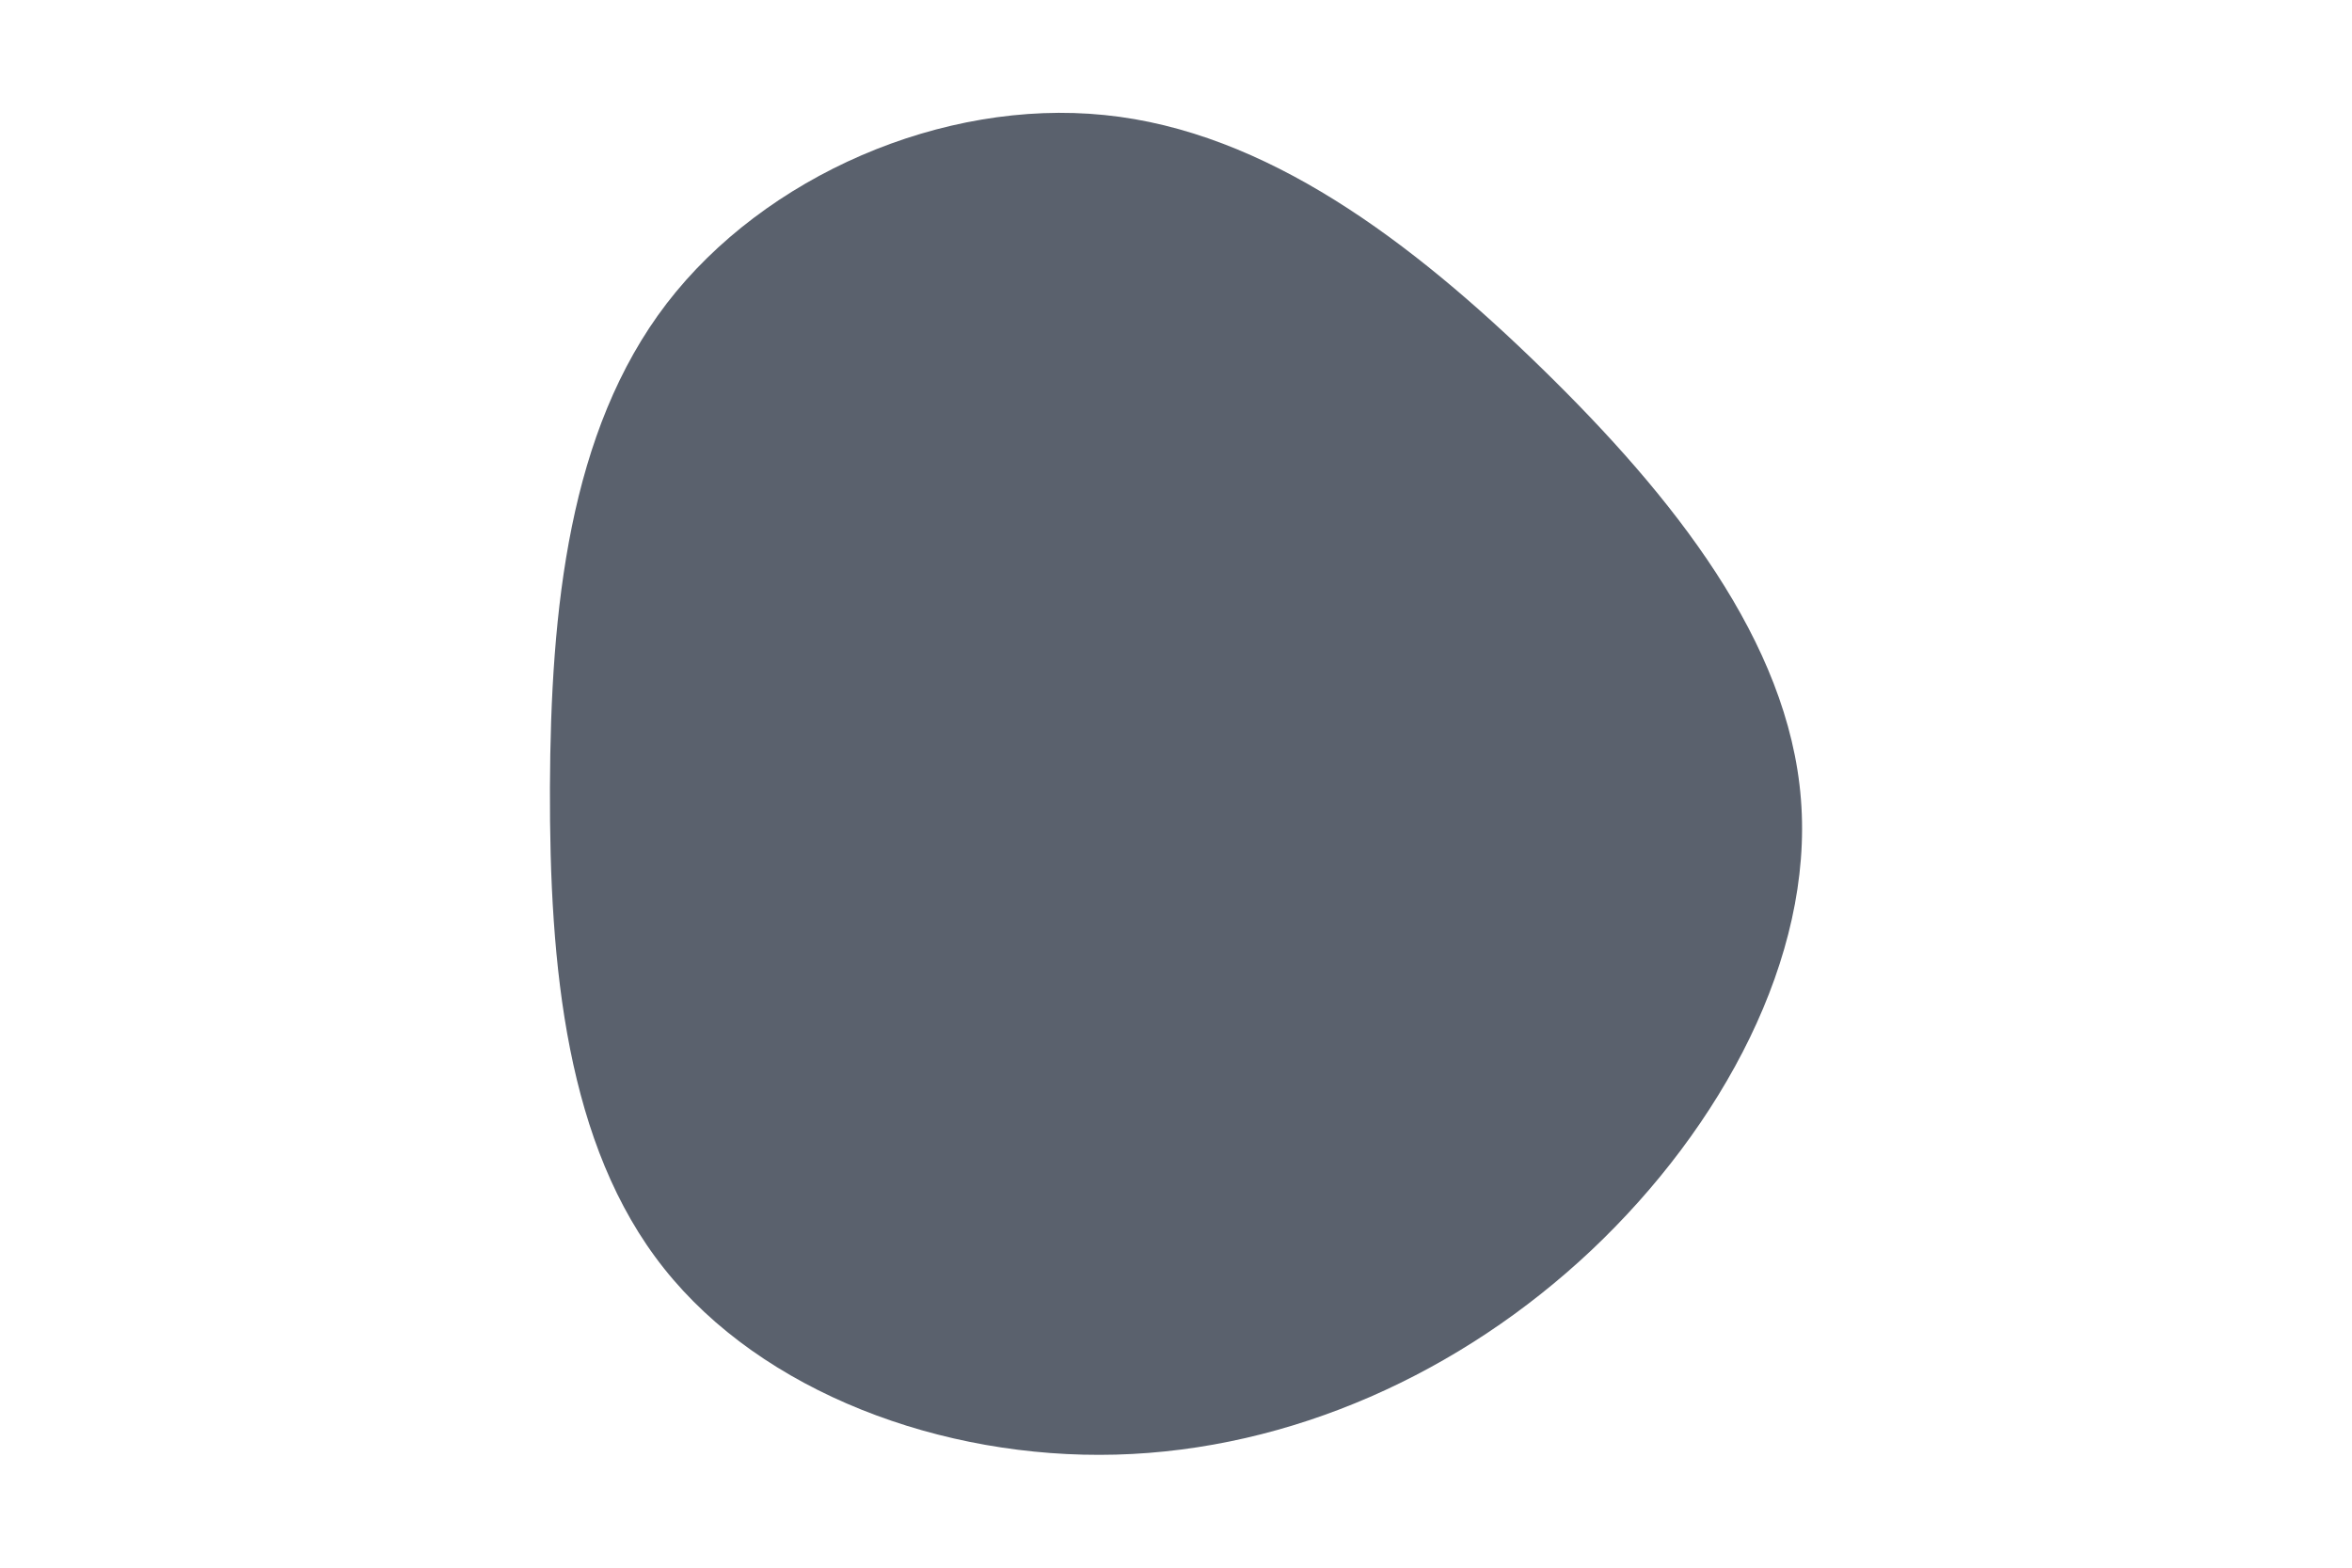 <svg id="visual" viewBox="0 0 900 600" width="900" height="600" xmlns="http://www.w3.org/2000/svg" xmlns:xlink="http://www.w3.org/1999/xlink" version="1.1"><g transform="translate(428.832 301.226)"><path d="M161.3 -160.1C211.3 -111.3 255.6 -55.6 260.3 4.7C265.1 65.1 230.1 130.1 180.1 177.3C130.1 224.4 65.1 253.7 -1.8 255.5C-68.6 257.3 -137.2 231.5 -174.7 184.3C-212.2 137.2 -218.6 68.6 -218.4 0.2C-218.1 -68.1 -211.2 -136.2 -173.7 -185.1C-136.2 -233.9 -68.1 -263.5 -6.2 -257.2C55.6 -251 111.3 -208.9 161.3 -160.1" fill="#5a616d"></path></g></svg>